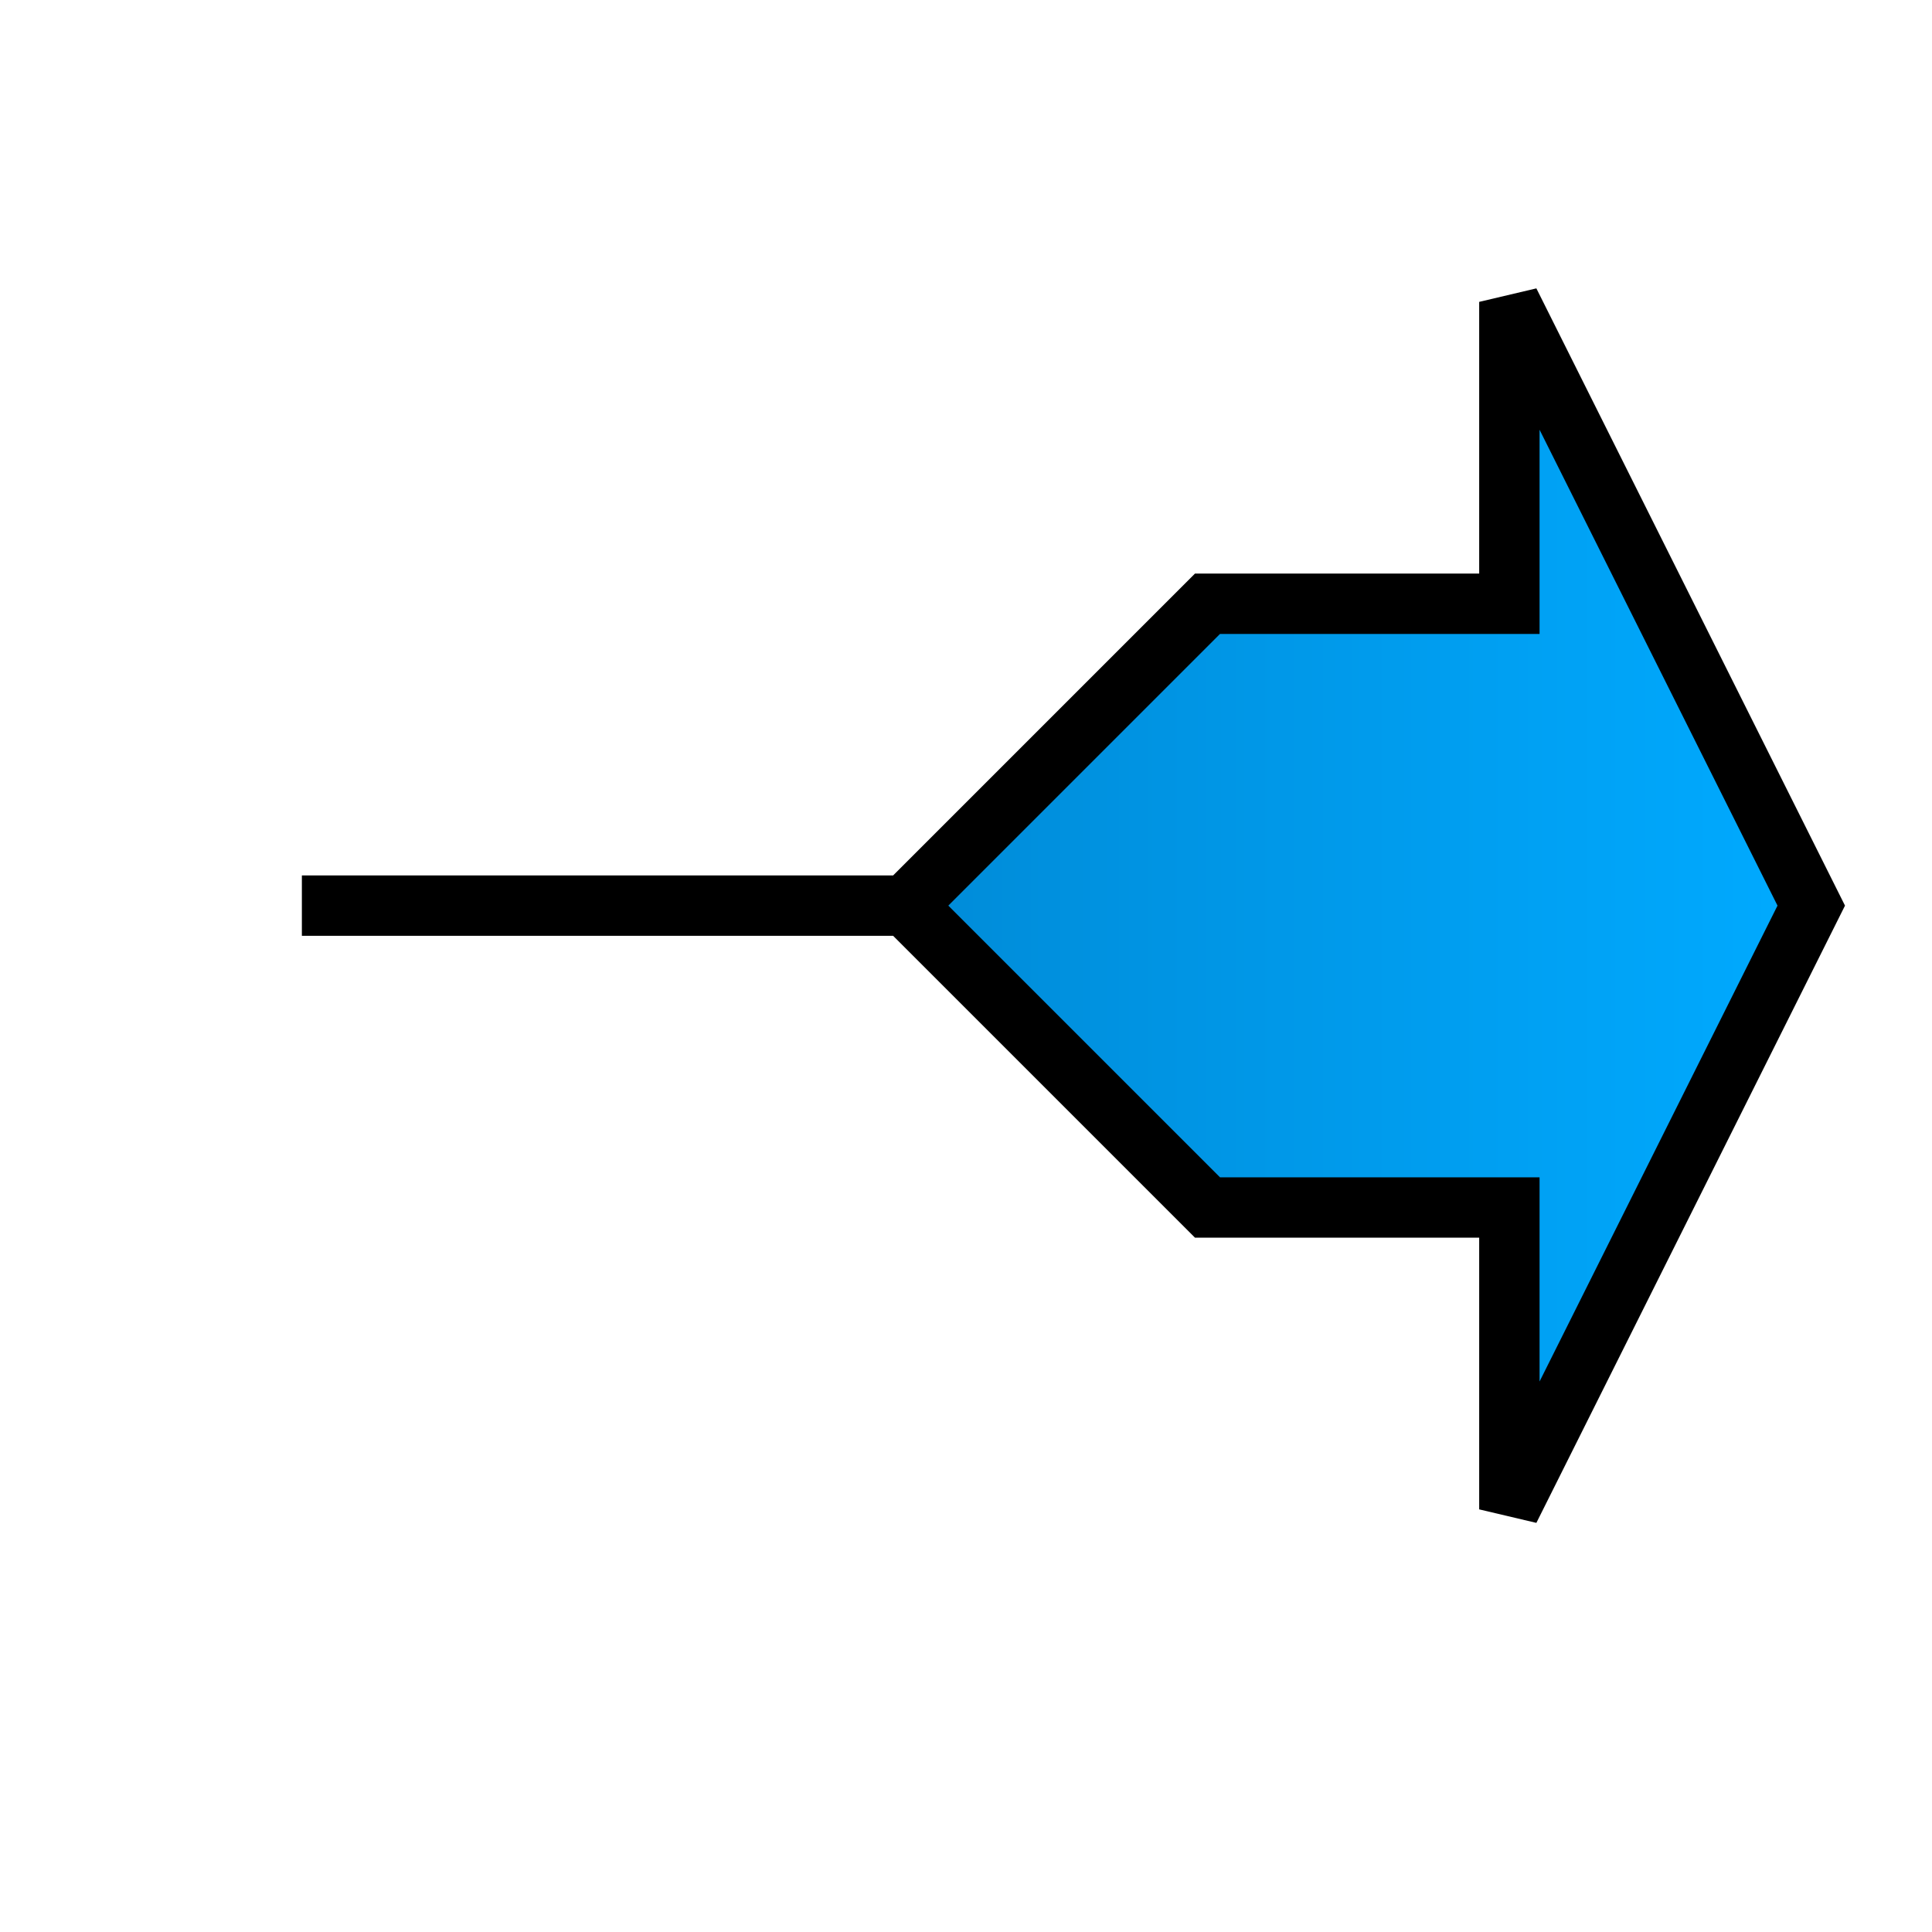 <svg xmlns="http://www.w3.org/2000/svg" viewBox="0 0 64 64">
  <defs>
    <linearGradient id="grad1" x1="0%" y1="0%" x2="100%" y2="0%">
      <stop offset="0%" style="stop-color:#0077be;stop-opacity:1"/>
      <stop offset="100%" style="stop-color:#00aaff;stop-opacity:1"/>
    </linearGradient>
  </defs>
  <path d="M 10 30 L 30 30 L 40 20 L 50 20 L 50 10 L 60 30 L 50 50 L 50 40 L 40 40 L 30 30 L 10 30 Z" 
        fill="url(#grad1)" stroke="black" stroke-width="2"/>
</svg>